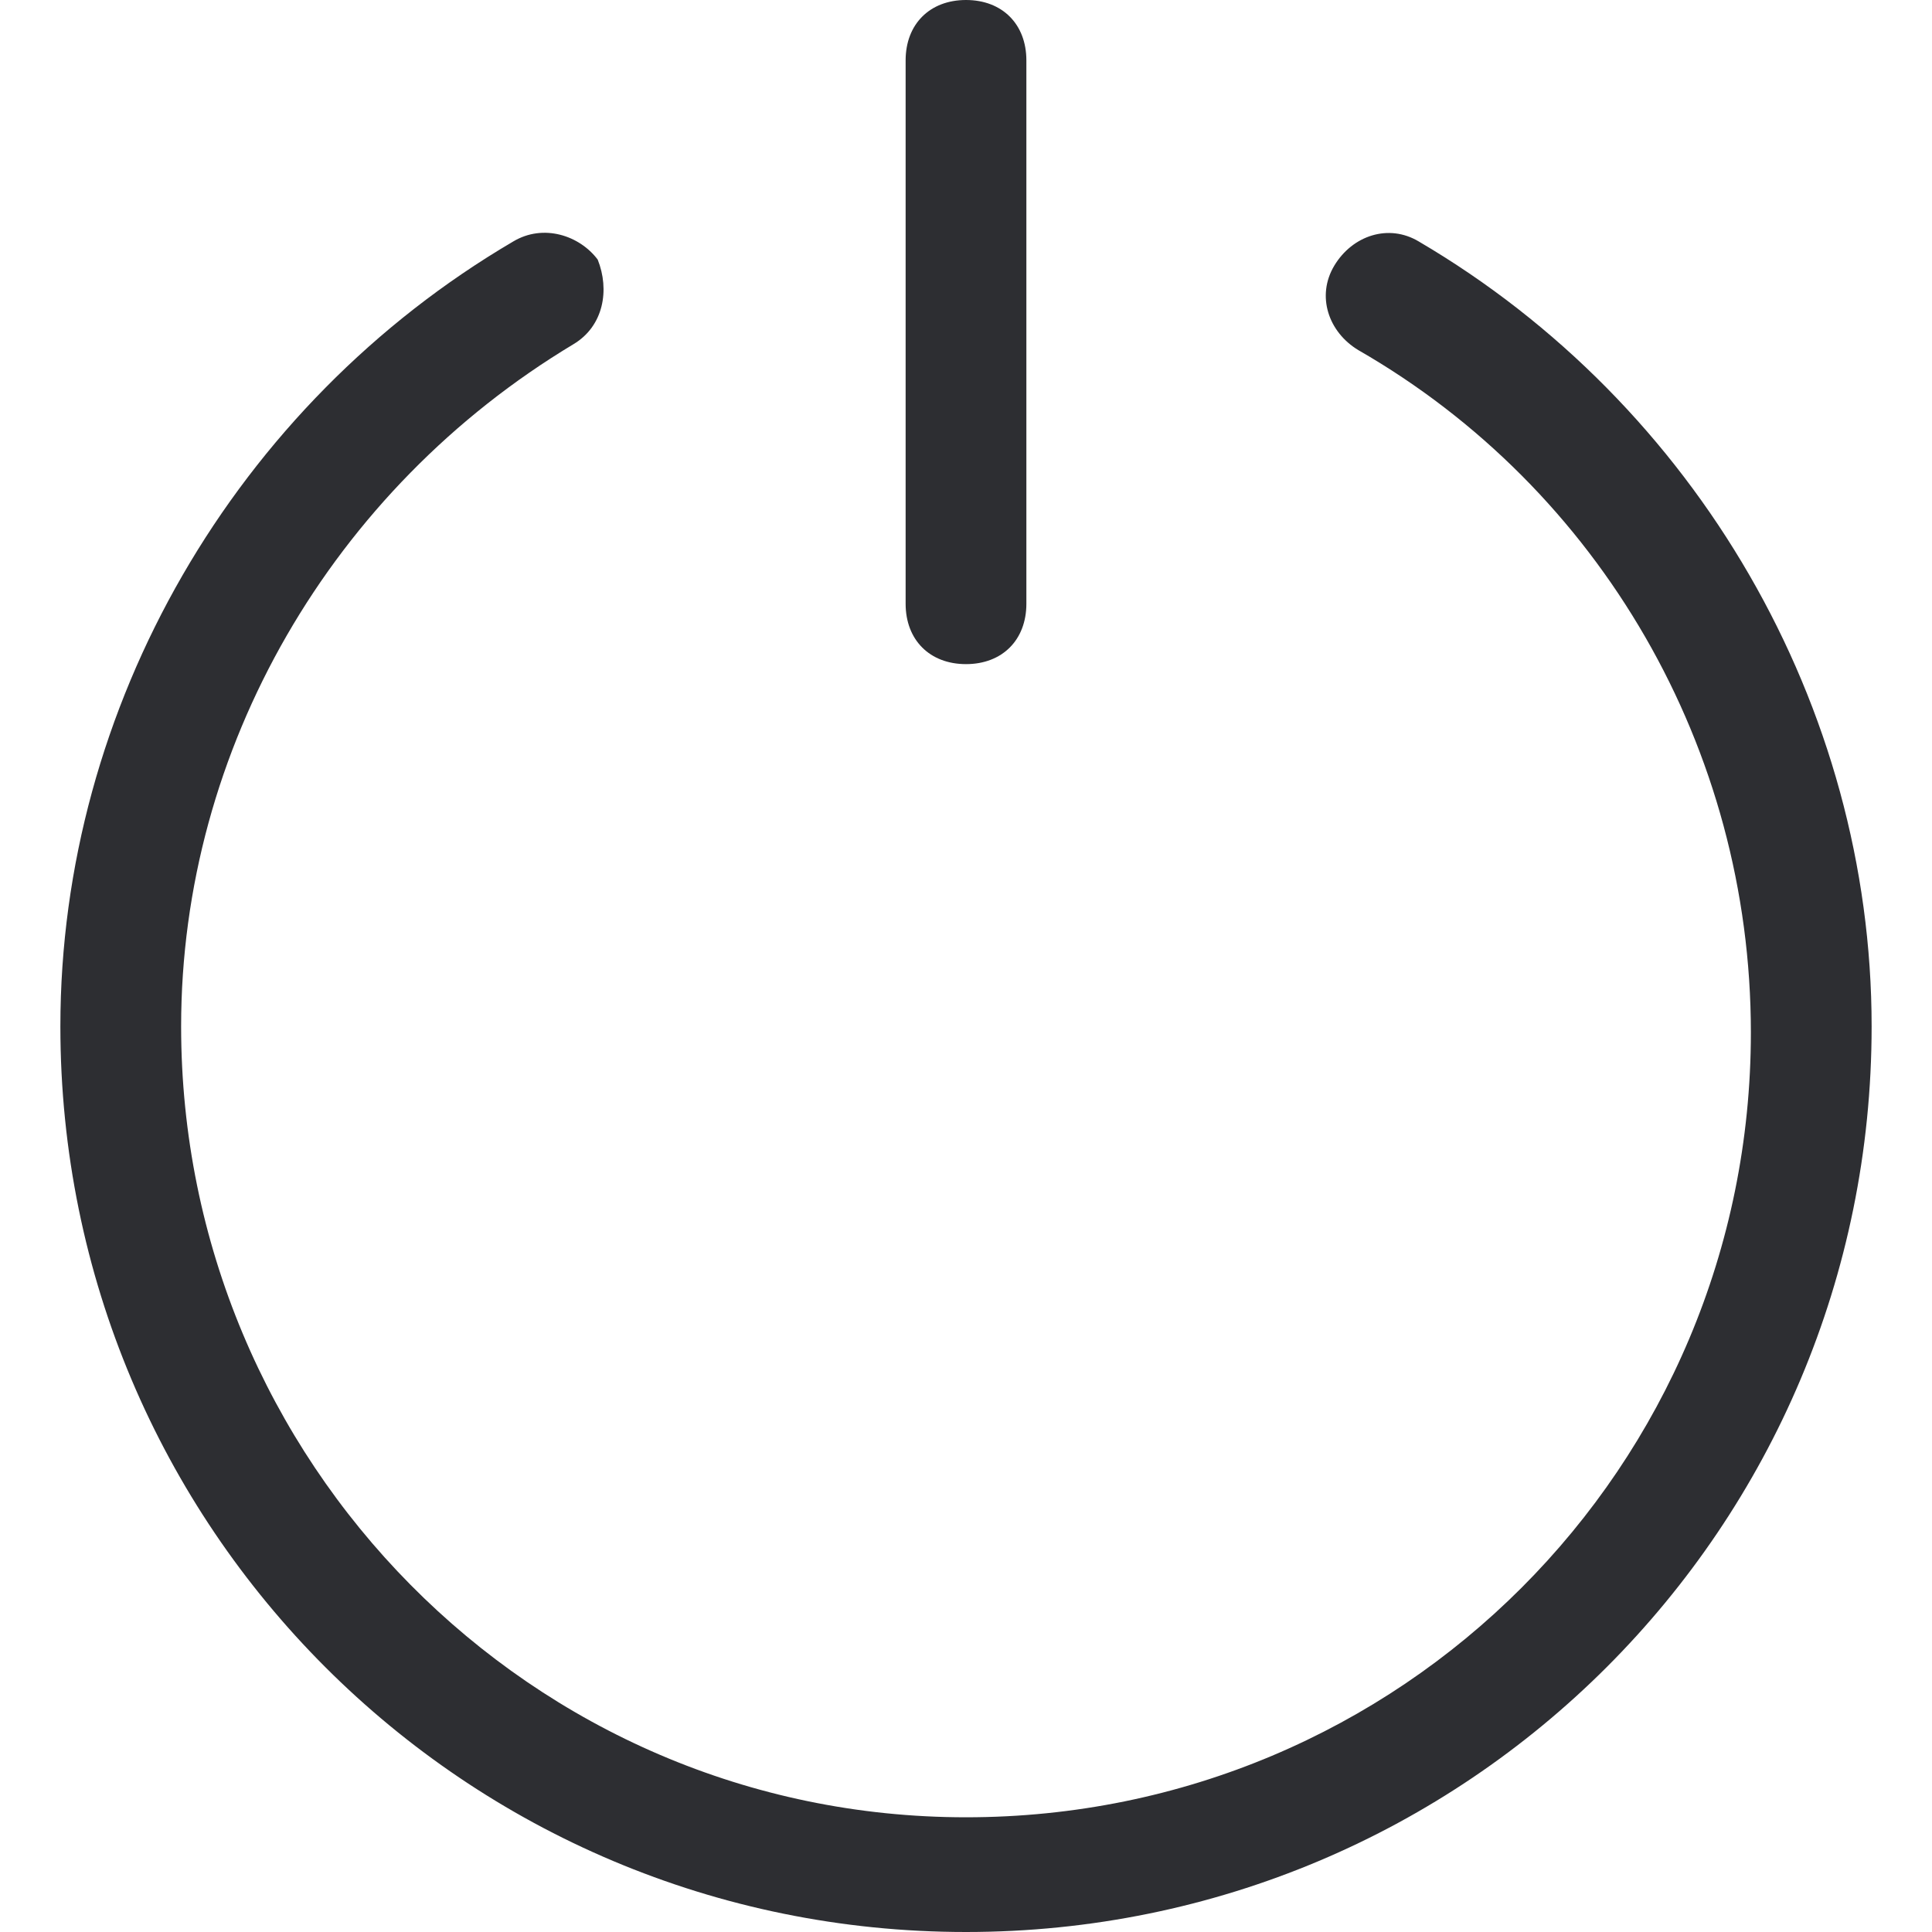 <svg width="32" height="32" viewBox="0 0 32 32" fill="none" xmlns="http://www.w3.org/2000/svg">
    <path d="M23.5 4C23 3.7 22.4 3.9 22.1 4.4C21.8 4.9 22 5.5 22.5 5.8C26.5 8.1 29 12.4 29 17.1C29 24.3 23.2 30.1 16 30.1C8.8 30.1 3 24.2 3 17C3 12.4 5.5 8.1 9.5 5.7C10 5.4 10.1 4.8 9.9 4.3C9.6 3.9 9 3.7 8.5 4C3.9 6.7 1 11.7 1 17C1 25.3 7.7 32 16 32C24.3 32 31 25.3 31 17C31 11.7 28.1 6.7 23.5 4Z" fill="#2D2E32" />
    <path d="M16 11C16.6 11 17 10.6 17 10V1C17 0.4 16.6 0 16 0C15.4 0 15 0.4 15 1V10C15 10.6 15.4 11 16 11Z" fill="#2D2E32" />
</svg>
    